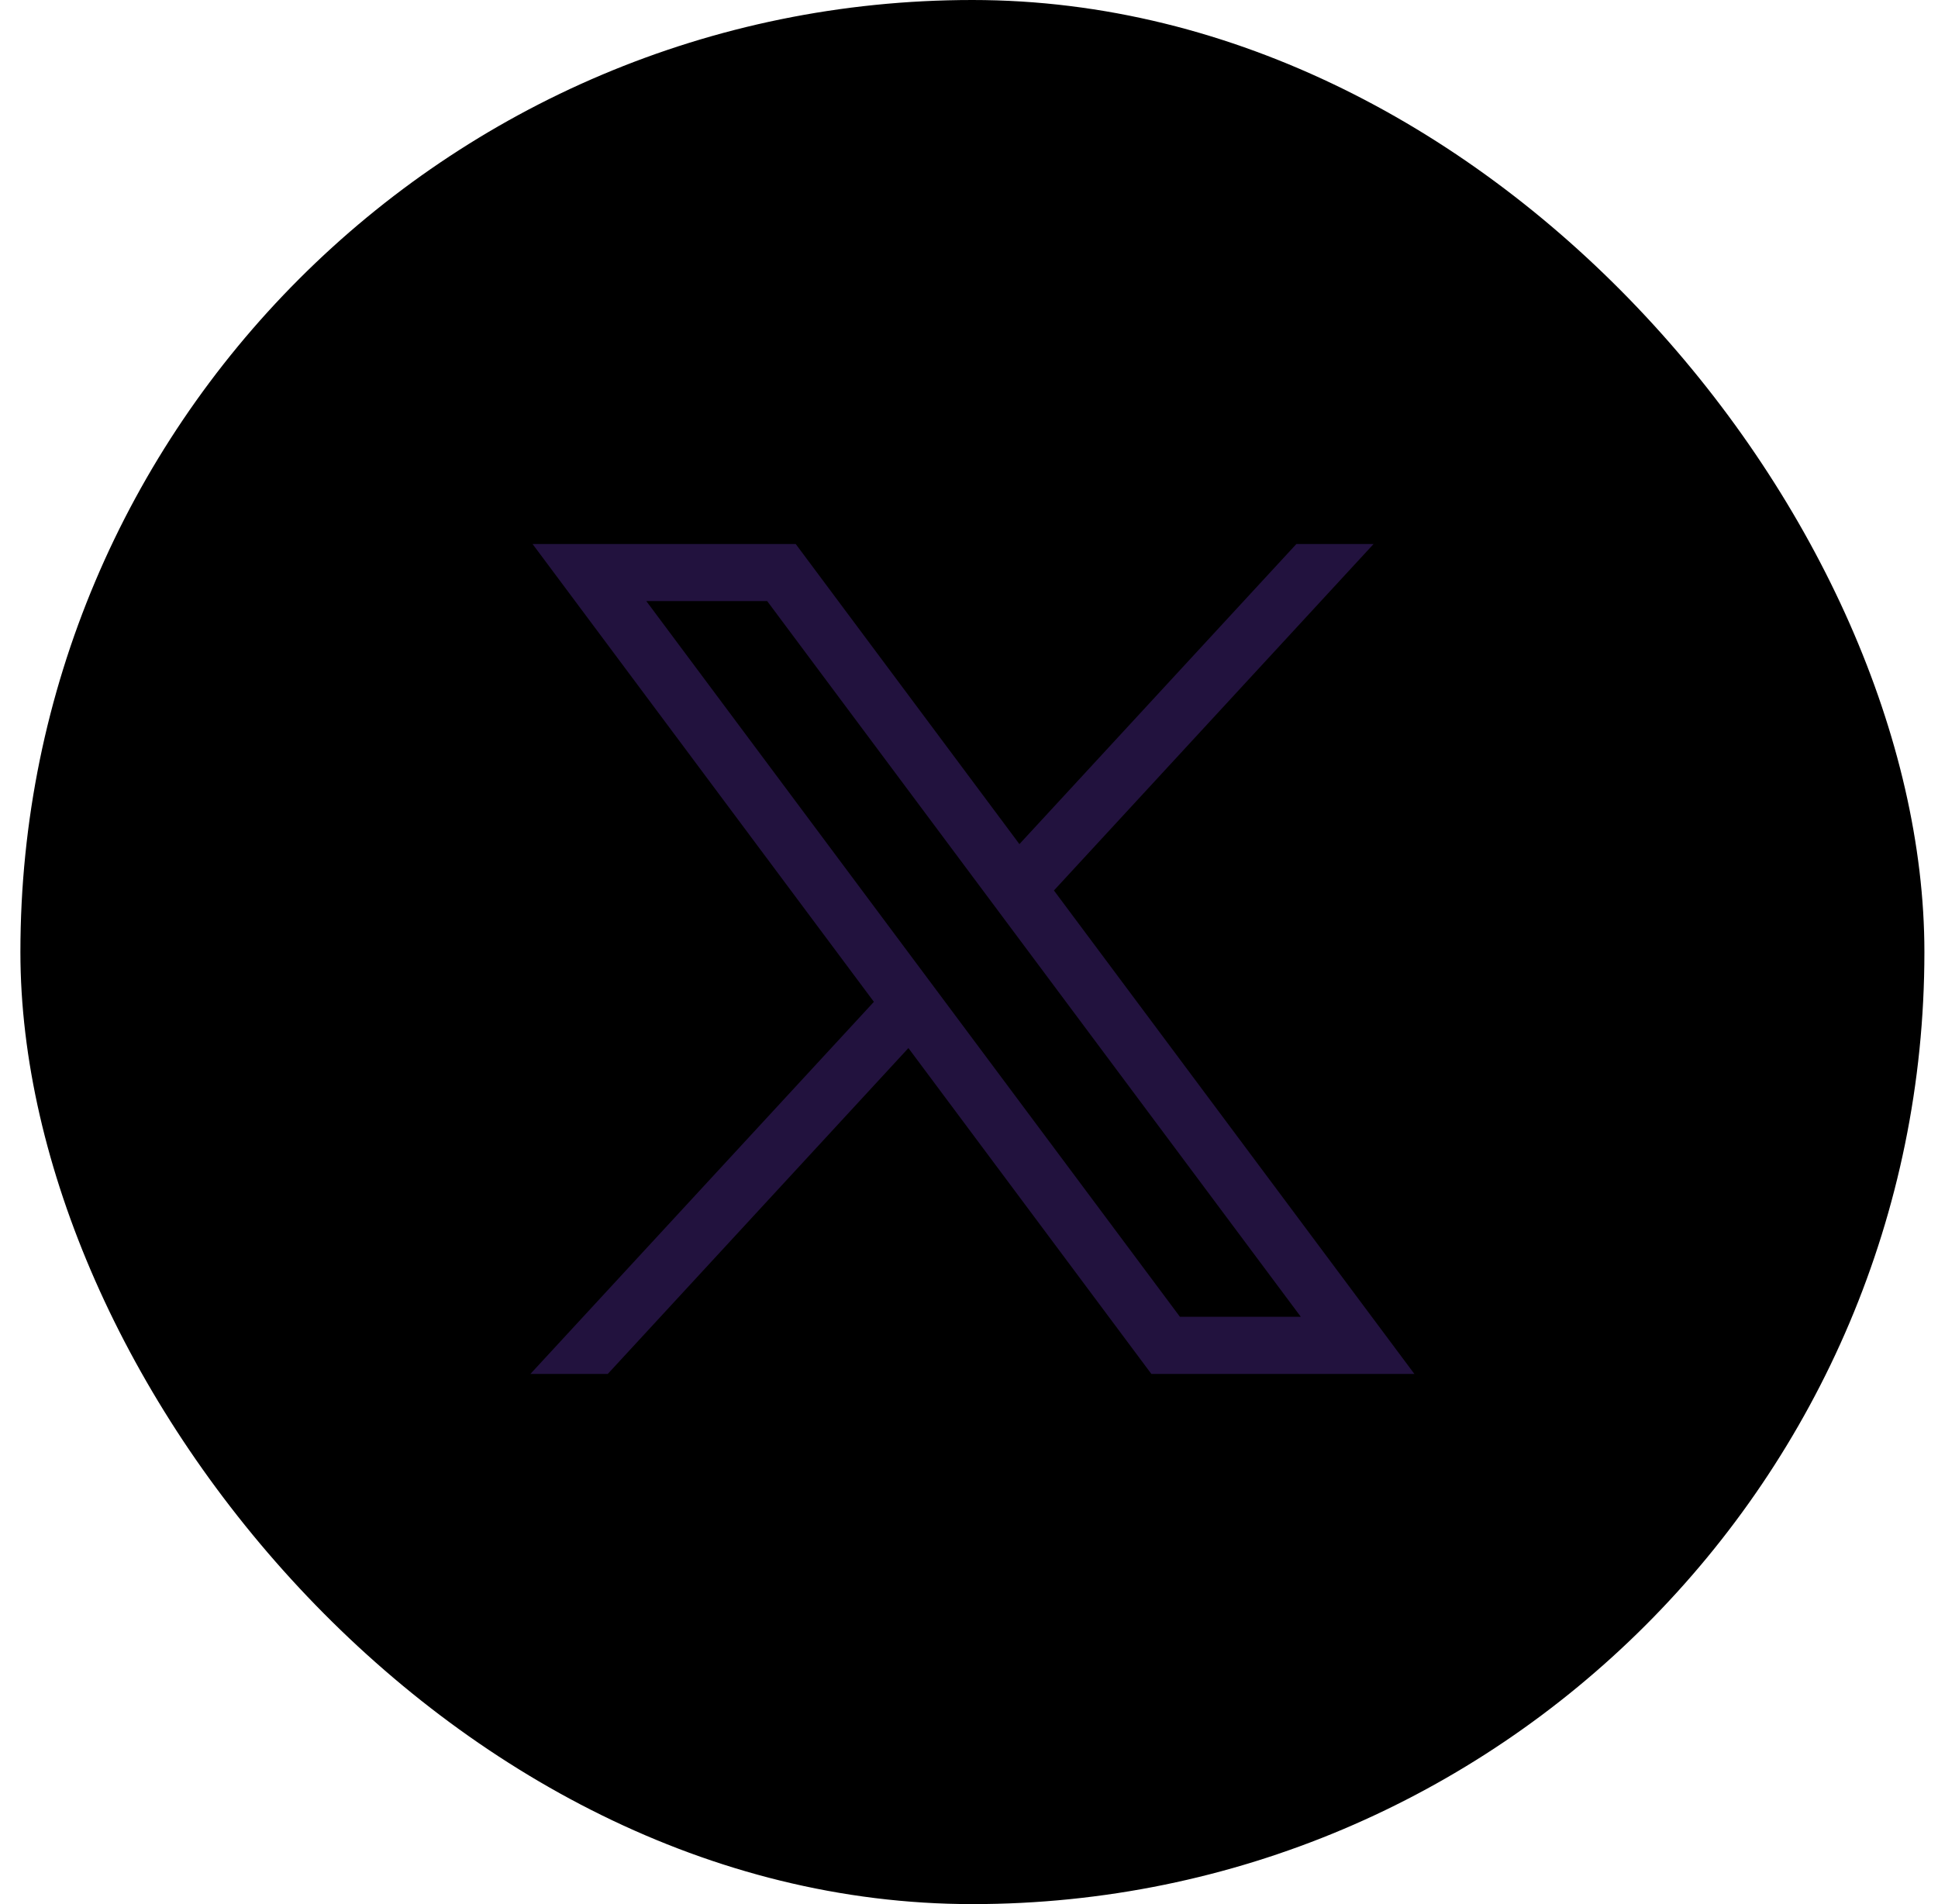 <svg width="57" height="56" viewBox="0 0 57 56" fill="none" xmlns="http://www.w3.org/2000/svg">
<rect x="0.6" width="56" height="56" rx="28" fill="currentColor"/>
<path d="M15.664 16L25.703 29.464L15.6 40.408H17.875L26.718 30.824L33.864 40.408H41.6L30.998 26.189L40.399 16H38.128L29.983 24.825L23.404 16H15.664ZM19.009 17.678H22.564L38.259 38.727H34.704L19.009 17.678Z" fill="#22123E"/>
</svg>
